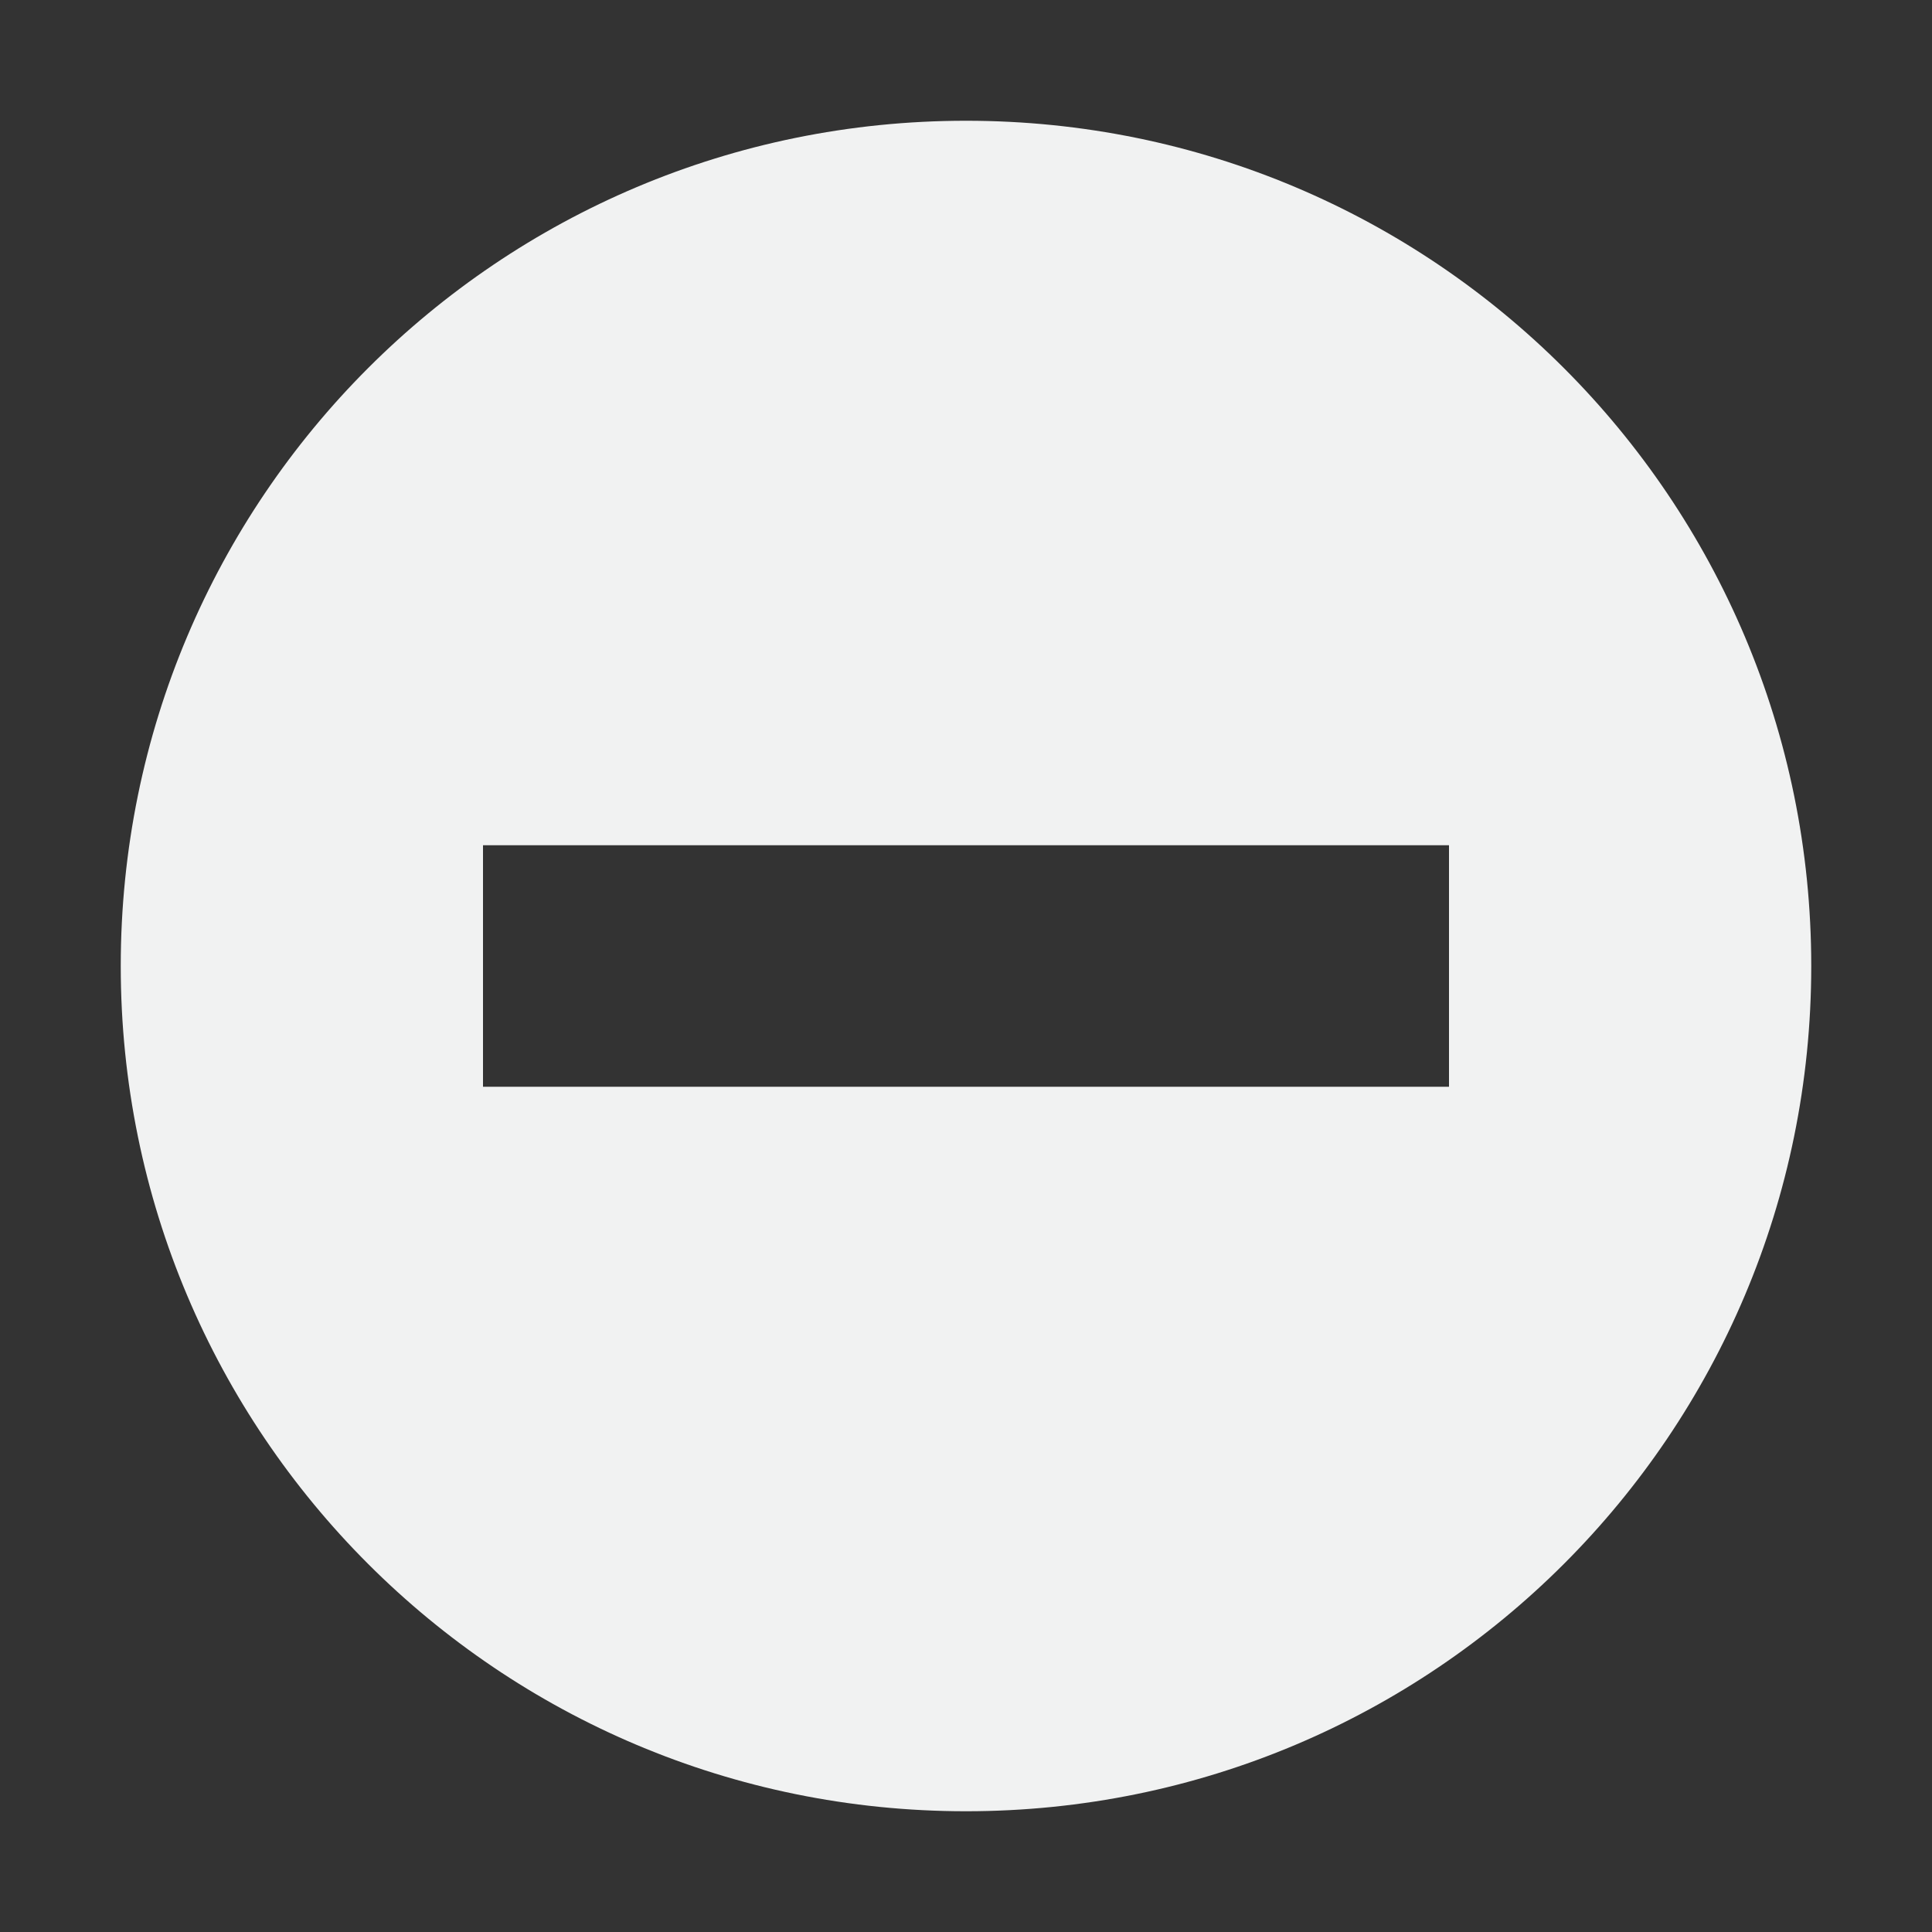 <?xml version="1.0" encoding="UTF-8" standalone="no"?>
<svg
   xmlns:dc="http://purl.org/dc/elements/1.1/"
   xmlns:cc="http://creativecommons.org/ns#"
   xmlns:rdf="http://www.w3.org/1999/02/22-rdf-syntax-ns#"
   xmlns:svg="http://www.w3.org/2000/svg"
   xmlns="http://www.w3.org/2000/svg"
   width="16"
   version="1.1"
   id="svg7384"
   height="16">
  <rect width="100%" height="100%" fill="#333333" stroke="none"/>
  <title
     id="title9167">Gnome Symbolic Icon Theme</title>
  <defs
     id="defs7386" />
  <g
     transform="translate(-341,-257)"
     style="display:inline"
     id="layer9">
    <path
       style="color:#f1f2f2;font-style:normal;font-variant:normal;font-weight:normal;font-stretch:normal;font-size:medium;line-height:normal;font-family:'Andale Mono';-inkscape-font-specification:'Andale Mono';text-indent:0;text-align:start;text-decoration:none;text-decoration-line:none;letter-spacing:normal;word-spacing:normal;text-transform:none;writing-mode:lr-tb;direction:ltr;text-anchor:start;display:inline;overflow:visible;visibility:visible;fill:#f1f2f2;fill-opacity:1;fill-rule:nonzero;stroke:none;stroke-width:1.781;marker:none;enable-background:new"
       id="path10839-3"
       d="m 349,258 c -3.871,0 -7,3.129 -7,7 0,3.871 3.129,7 7,7 3.871,0 7,-3.129 7,-7 0,-3.871 -3.129,-7 -7,-7 z m -4,6 h 8 v 2 h -8 z" />
  </g>
  <g
     transform="translate(-341,-257)"
     style="display:inline"
     id="layer10" />
  <g
     transform="translate(-341,-257)"
     id="layer11" />
  <g
     transform="translate(-341,-257)"
     style="display:inline"
     id="layer13" />
  <g
     transform="translate(-341,-257)"
     id="layer14" />
  <g
     transform="translate(-341,-257)"
     style="display:inline"
     id="layer15" />
  <g
     transform="translate(-341,-257)"
     style="display:inline"
     id="g71291" />
  <g
     transform="translate(-341,-257)"
     style="display:inline"
     id="g4953" />
  <g
     transform="translate(-341,-257)"
     style="display:inline"
     id="layer12" />
</svg>
